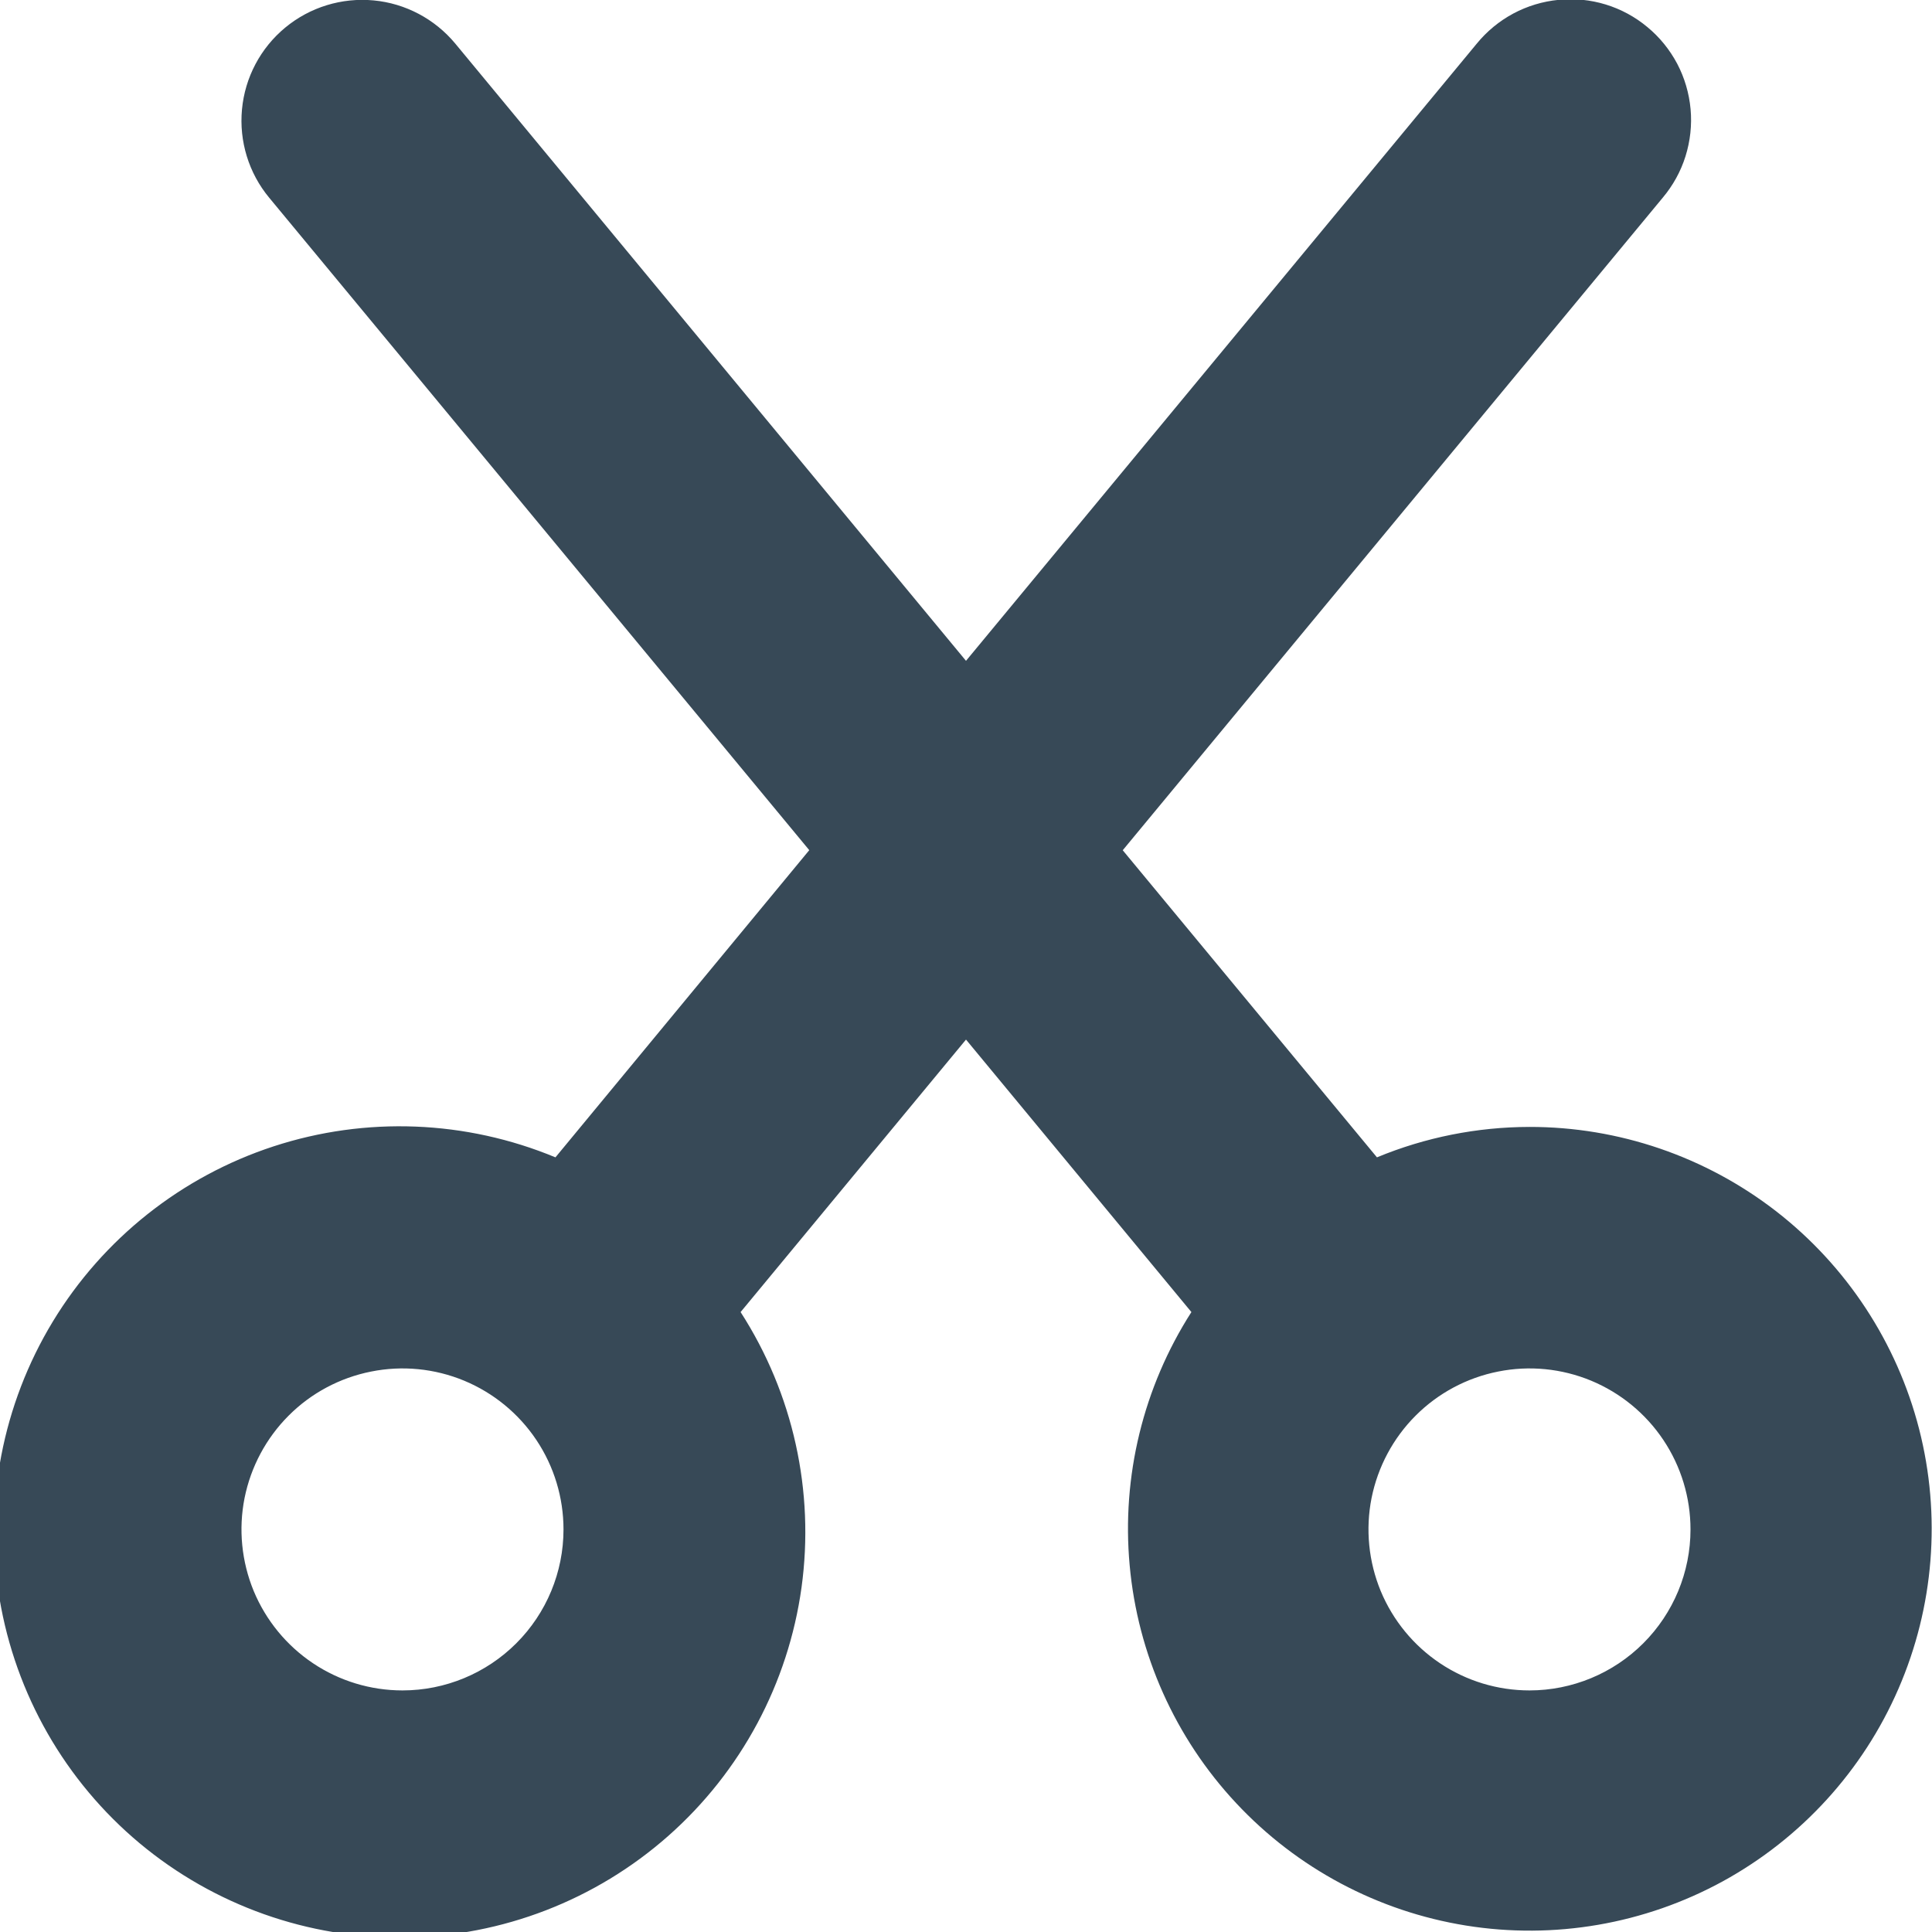 <svg width="24" height="24" viewBox="0 0 24 24" fill="none" xmlns="http://www.w3.org/2000/svg">
<g clip-path="url(#clip0_405_1750)">
<path d="M19 13.999C18.35 14 17.706 14.128 17.105 14.377L13.947 10.562L20.655 2.456C20.782 2.305 20.879 2.13 20.938 1.941C20.997 1.752 21.019 1.553 21.001 1.356C20.983 1.159 20.927 0.967 20.835 0.792C20.742 0.617 20.617 0.462 20.464 0.336C20.312 0.209 20.136 0.114 19.947 0.056C19.757 -0.002 19.559 -0.022 19.362 -0.002C19.165 0.017 18.973 0.075 18.799 0.168C18.624 0.262 18.47 0.389 18.345 0.542L12 8.209L5.656 0.542C5.402 0.236 5.037 0.042 4.641 0.005C4.244 -0.032 3.85 0.089 3.543 0.343C3.236 0.597 3.043 0.962 3.006 1.359C2.969 1.755 3.09 2.15 3.344 2.456L10.053 10.561L6.9 14.377C5.787 13.915 4.546 13.866 3.4 14.24C2.255 14.614 1.281 15.387 0.656 16.417C0.031 17.448 -0.203 18.668 -0.006 19.857C0.192 21.045 0.809 22.124 1.734 22.897C2.659 23.669 3.83 24.085 5.035 24.069C6.24 24.052 7.399 23.604 8.302 22.806C9.205 22.008 9.792 20.913 9.957 19.719C10.121 18.525 9.853 17.312 9.2 16.299L12 12.914L14.8 16.299C14.202 17.233 13.932 18.34 14.033 19.444C14.133 20.548 14.598 21.588 15.355 22.398C16.112 23.209 17.117 23.744 18.212 23.92C19.307 24.096 20.429 23.902 21.402 23.37C22.374 22.837 23.142 21.996 23.583 20.979C24.025 19.961 24.115 18.826 23.84 17.752C23.564 16.678 22.939 15.726 22.063 15.046C21.186 14.367 20.109 13.998 19 13.999ZM5 20.999C4.604 20.999 4.218 20.882 3.889 20.662C3.56 20.442 3.304 20.13 3.152 19.765C3.001 19.399 2.961 18.997 3.038 18.609C3.116 18.221 3.306 17.865 3.586 17.585C3.865 17.305 4.222 17.115 4.61 17.038C4.998 16.96 5.4 17 5.765 17.151C6.131 17.303 6.443 17.559 6.663 17.888C6.883 18.217 7 18.604 7 18.999C7 19.53 6.789 20.038 6.414 20.413C6.039 20.788 5.53 20.999 5 20.999ZM19 20.999C18.604 20.999 18.218 20.882 17.889 20.662C17.56 20.442 17.304 20.13 17.152 19.765C17.001 19.399 16.961 18.997 17.038 18.609C17.116 18.221 17.306 17.865 17.586 17.585C17.866 17.305 18.222 17.115 18.61 17.038C18.998 16.96 19.4 17 19.765 17.151C20.131 17.303 20.443 17.559 20.663 17.888C20.883 18.217 21 18.604 21 18.999C21 19.53 20.789 20.038 20.414 20.413C20.039 20.788 19.53 20.999 19 20.999Z" fill="#374957"/>
</g>
<defs>
<clipPath id="clip0_405_1750">
<rect width="24" height="24" fill="white"/>
</clipPath>
</defs>
</svg>
